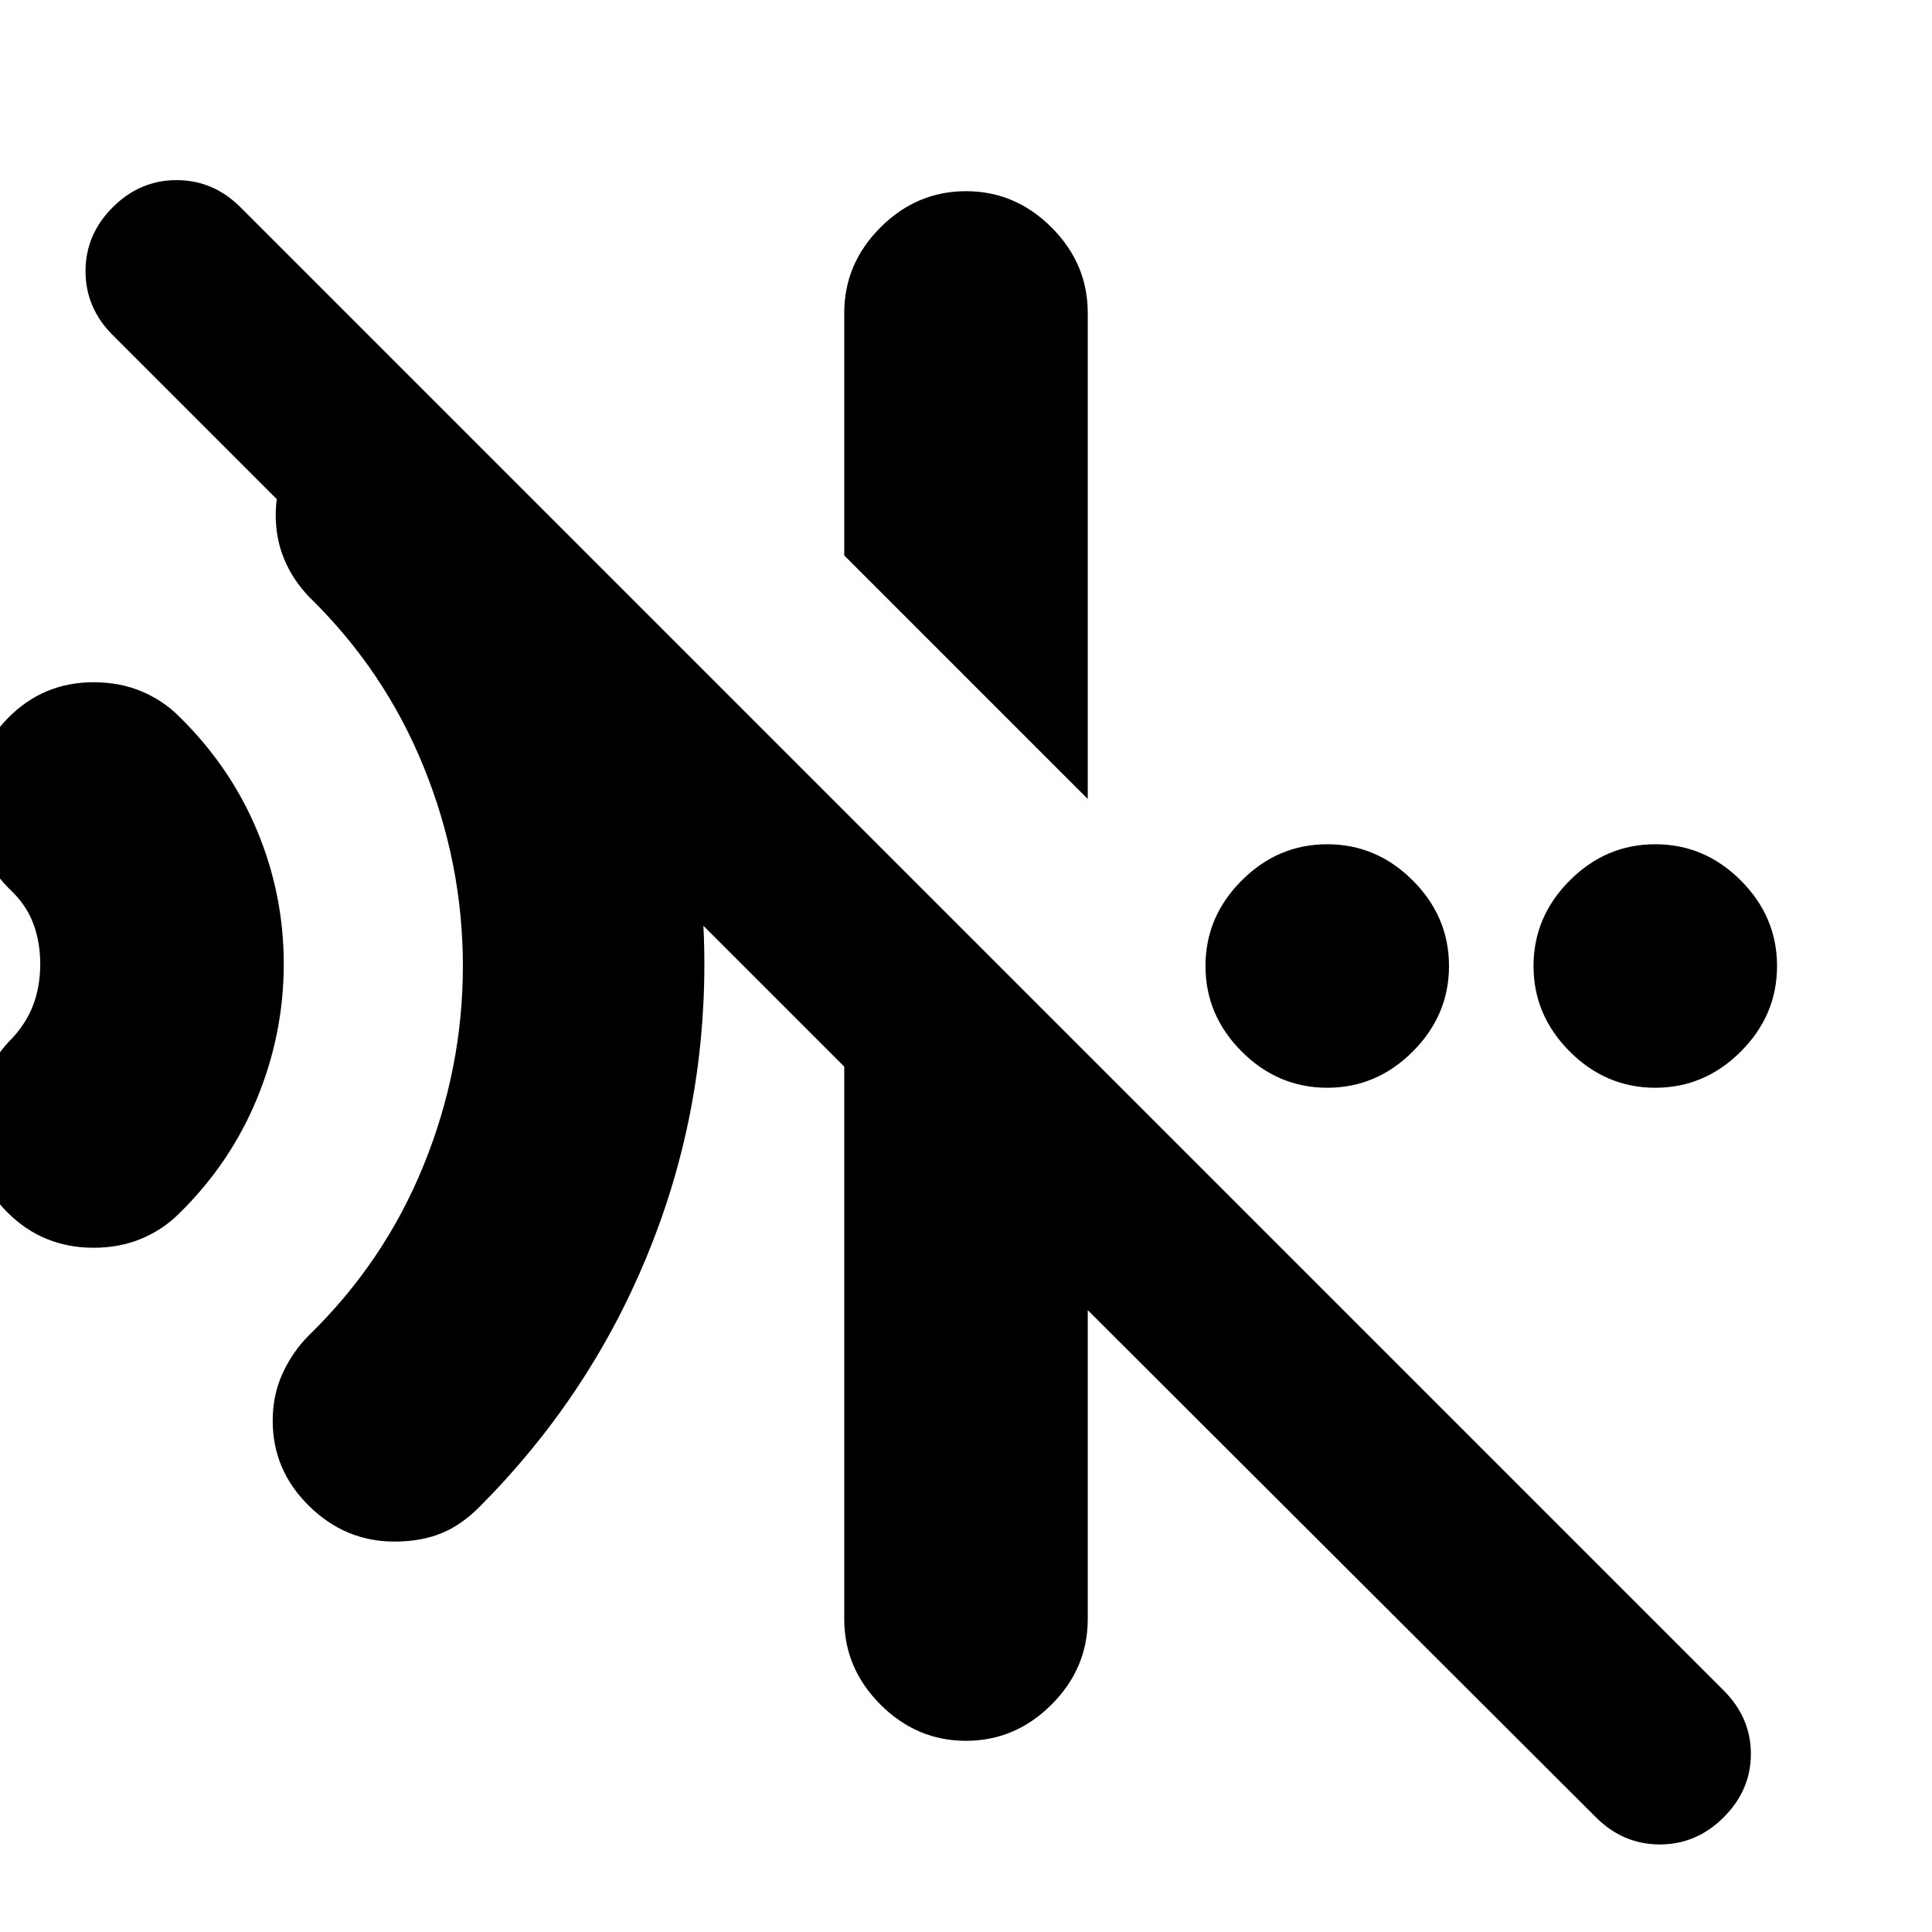 <svg xmlns="http://www.w3.org/2000/svg" height="24" viewBox="0 96 960 960" width="24"><path d="m540.5 493-121-121V251.5q0-24.5 18-42.5t42.5-18q24.5 0 42.5 18t18 42.5V493ZM793 999 540.5 747v153.5q0 24.5-18 42.5T480 961q-24.5 0-42.5-18t-18-42.5V626L56 262.5Q42.5 249 42.5 230.75T56 199q13.5-13.5 31.75-13.5T119.5 199l737 737q13.5 13.5 13.5 31.5T856.5 999q-13.5 13.5-31.75 13.5T793 999ZM196 862q-24.5 0-42.5-17.75t-18-42.25q0-13 5-23.75t13-18.75q37.5-36.5 57-84.5t19.5-99q0-51-19.5-99t-57-84.5Q137 375 137 352t16.5-40h79l49 49q33.5 47.5 51 101.75T350 575q0 76.5-29 146.25T238 845q-9 9-19 13t-23 4ZM46.5 716q-25 0-42.5-17.25t-17.5-42.25q0-12.5 5.25-23.75T4.5 613.5q8-8 11.75-17.5T20 575q0-10.5-3.25-19.5t-10.25-16q-9.5-9-14.75-19.75t-5.25-24.25q0-25 17.5-42.75T46.5 435q13 0 23.75 4.5T89 452q25.5 25 38.75 56.75T141 575q0 34.5-13.25 66.75T89 699q-8 8-18.75 12.5T46.5 716Zm613-79.5q-24.5 0-42.5-18T599 576q0-24.5 18-42.5t42.5-18q24.5 0 42.5 18t18 42.5q0 24.5-18 42.5t-42.5 18Zm163 0q-24.5 0-42.5-18T762 576q0-24.5 18-42.5t42.5-18q24.5 0 42.5 18t18 42.5q0 24.5-18 42.5t-42.5 18Z"/></svg>